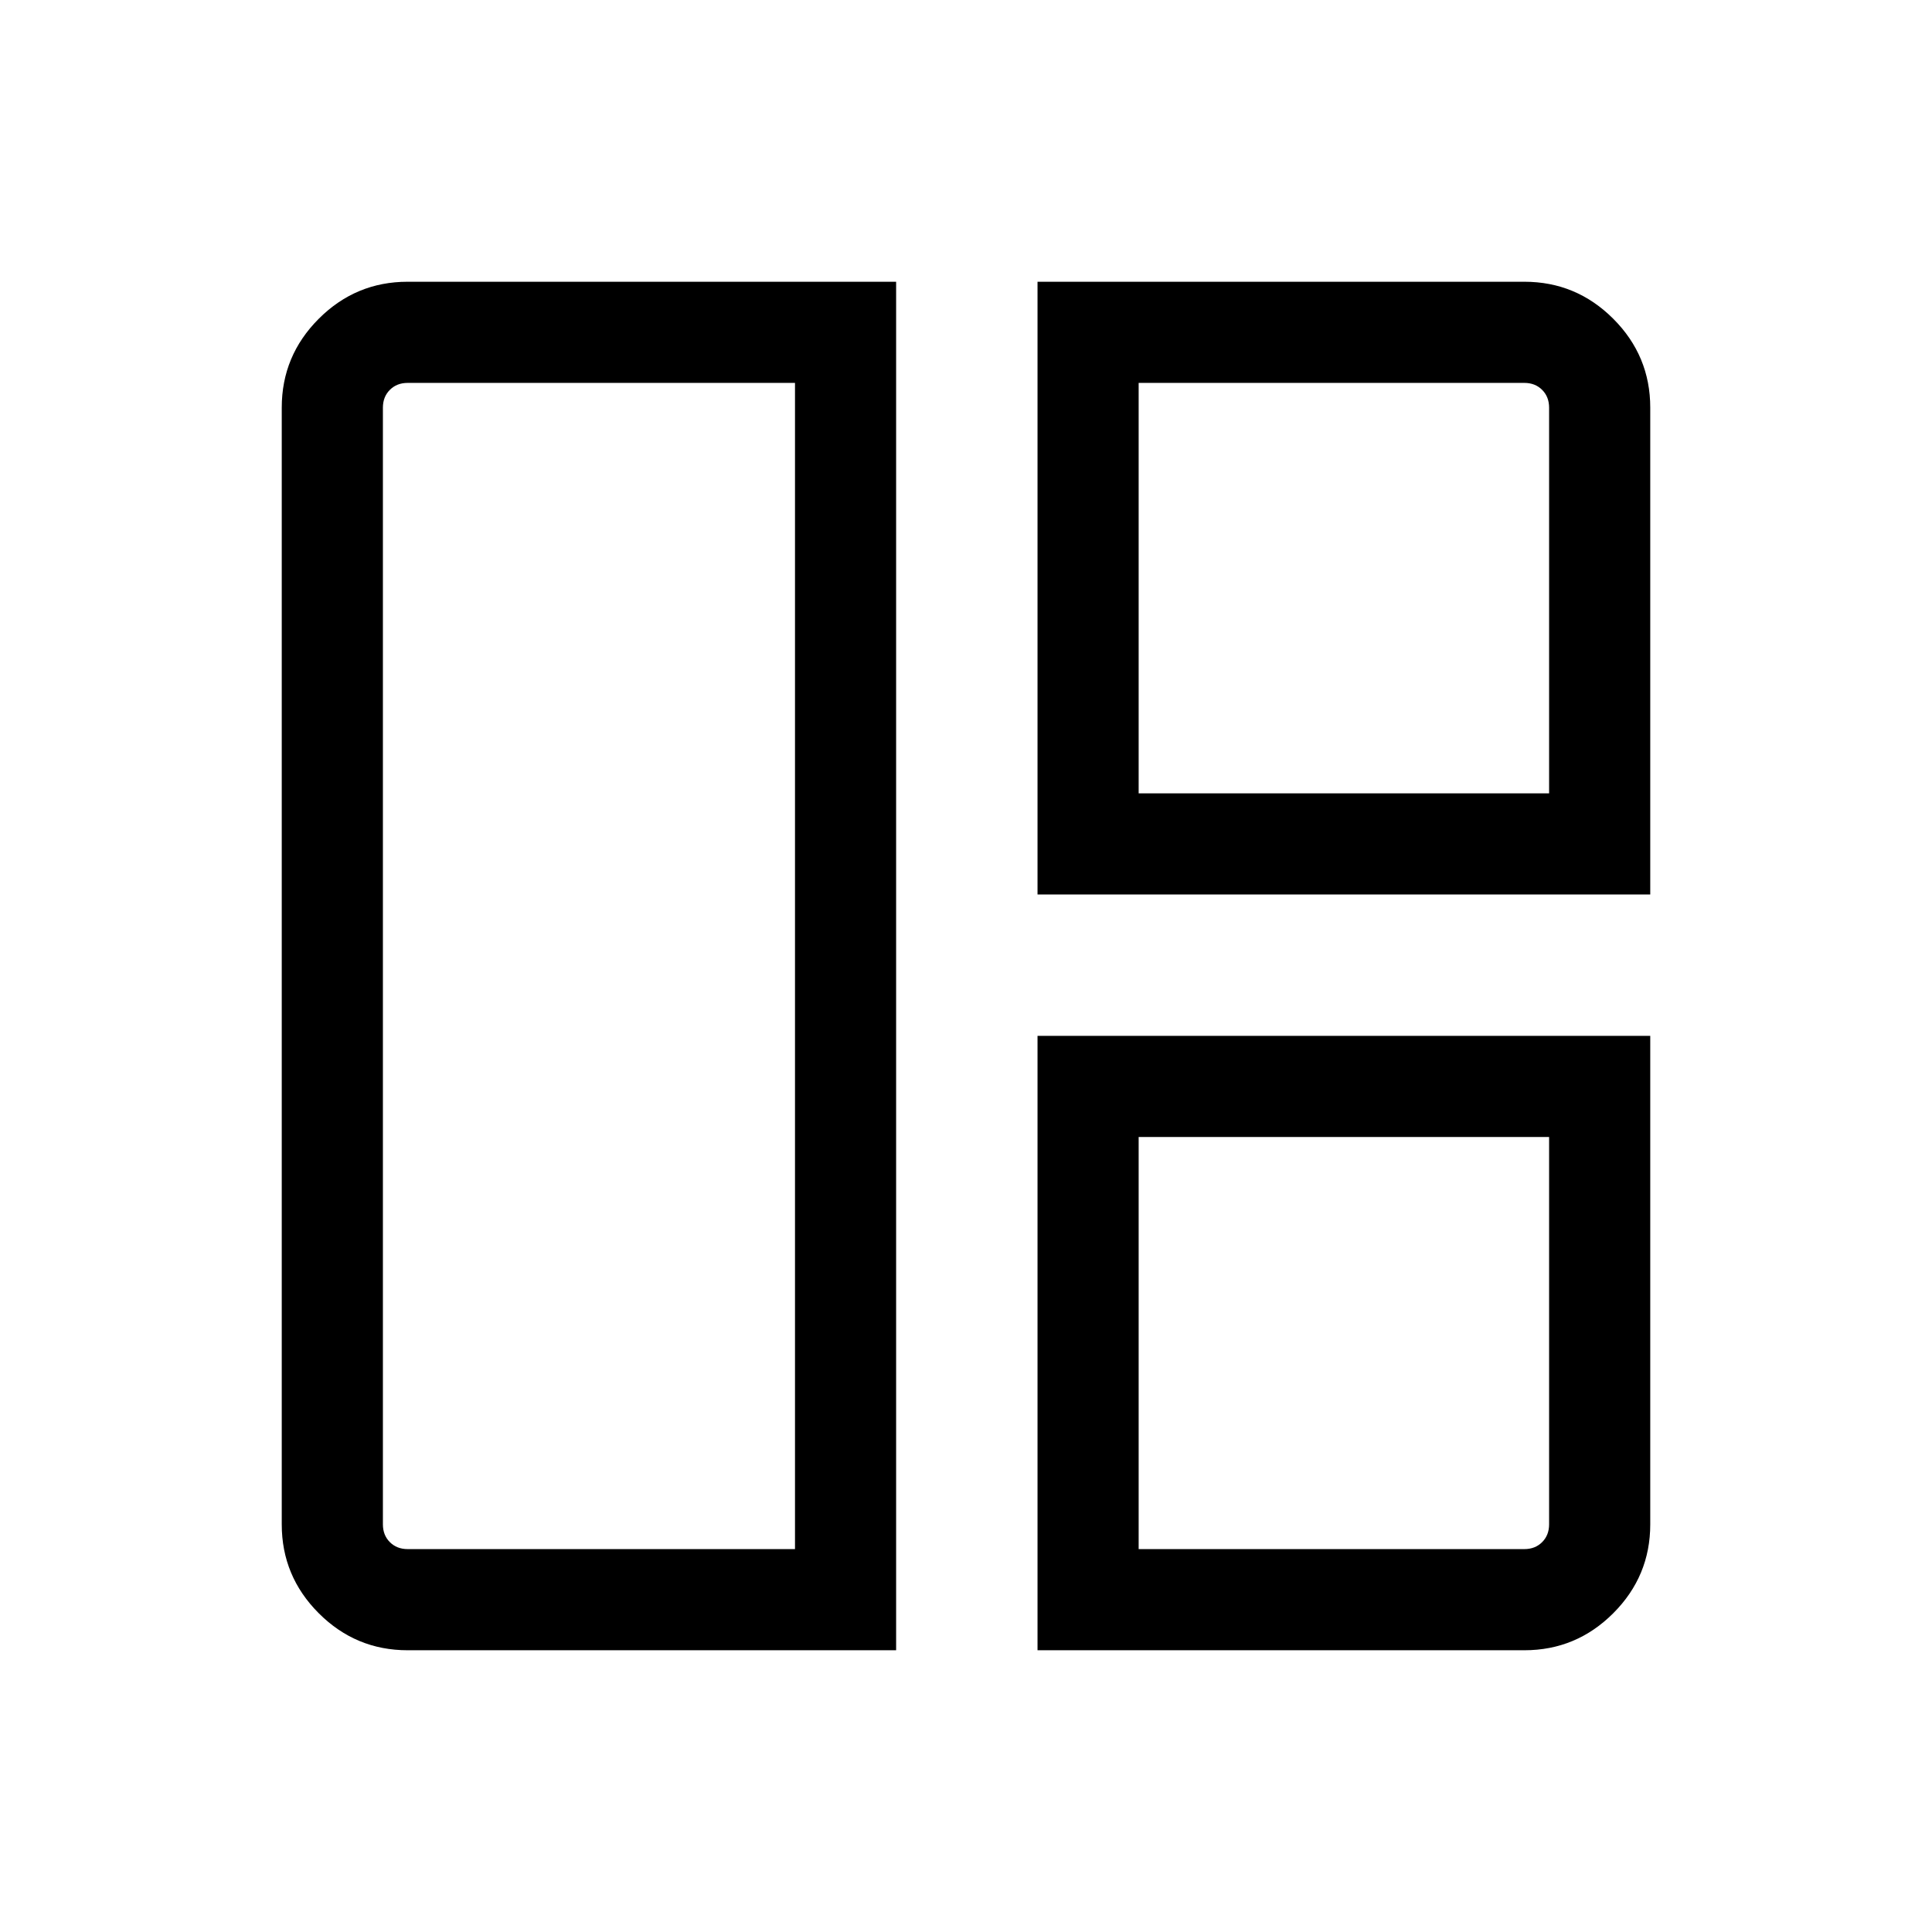 <svg xmlns="http://www.w3.org/2000/svg" height="40" viewBox="0 -960 960 960" width="40"><path d="M445.28-140H202.56q-25.78 0-44.17-18.39T140-202.56v-554.88q0-25.78 18.39-44.17T202.56-820h242.72v680Zm-50.25-50.26v-579.48H202.56q-5.38 0-8.84 3.46t-3.46 8.84v554.88q0 5.38 3.46 8.84t8.84 3.46h192.47Zm120.51-325.28V-820h241.9q25.78 0 44.17 18.39T820-757.44v241.9H515.54Zm50.25-50.25h203.95v-191.65q0-5.38-3.46-8.84t-8.84-3.46H565.79v203.95ZM515.54-140v-305.28H820v242.72q0 25.78-18.39 44.17T757.44-140h-241.9Zm50.25-50.26h191.65q5.38 0 8.84-3.46t3.46-8.84v-192.47H565.79v204.77ZM395.03-480Zm170.76-85.79Zm0 170.76Z"/></svg>